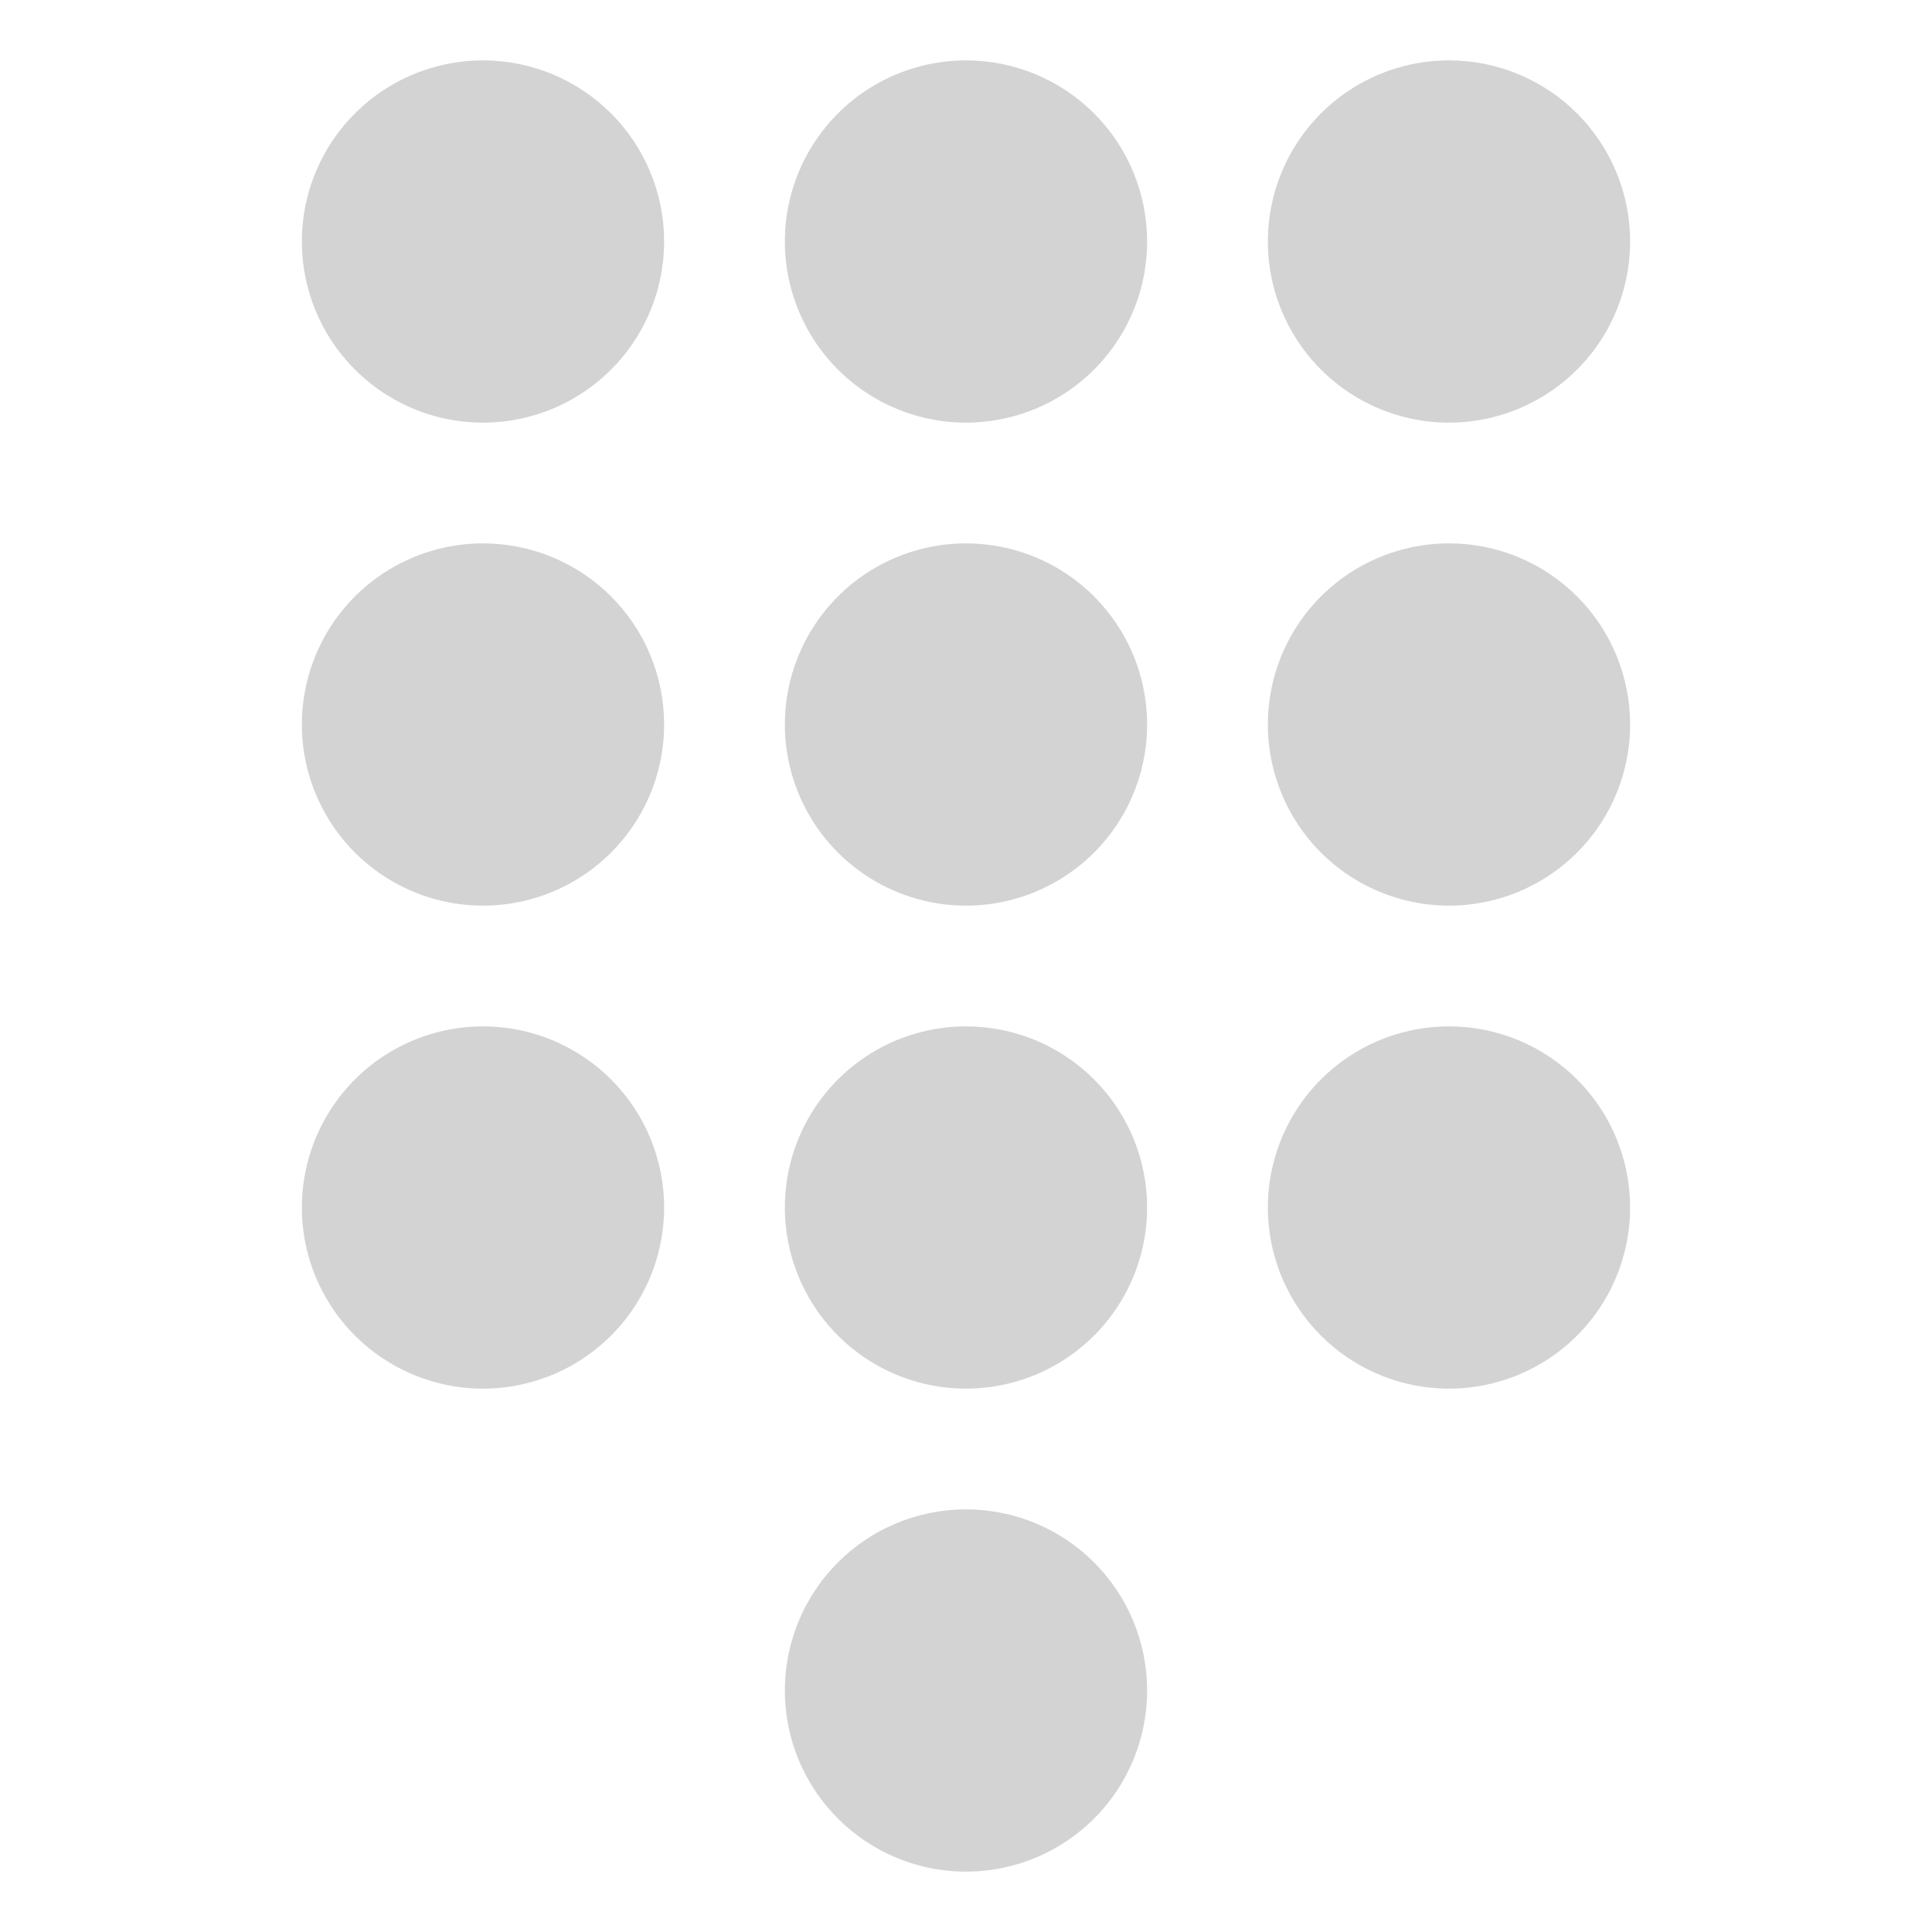 <svg width="24" height="24" viewBox="0 0 24 24" fill="none" xmlns="http://www.w3.org/2000/svg">
<g opacity="0.2">
<path d="M12 18.75C11.555 18.75 11.12 18.882 10.75 19.129C10.38 19.376 10.092 19.728 9.921 20.139C9.751 20.55 9.706 21.003 9.793 21.439C9.88 21.875 10.094 22.276 10.409 22.591C10.724 22.906 11.125 23.12 11.561 23.207C11.998 23.294 12.45 23.249 12.861 23.079C13.272 22.908 13.624 22.62 13.871 22.25C14.118 21.88 14.25 21.445 14.25 21C14.25 20.403 14.013 19.831 13.591 19.409C13.169 18.987 12.597 18.75 12 18.75Z" fill="#242424"/>
<path d="M12 12.75C11.555 12.75 11.12 12.882 10.75 13.129C10.38 13.376 10.092 13.728 9.921 14.139C9.751 14.55 9.706 15.002 9.793 15.439C9.88 15.875 10.094 16.276 10.409 16.591C10.724 16.906 11.125 17.12 11.561 17.207C11.998 17.294 12.45 17.249 12.861 17.079C13.272 16.908 13.624 16.62 13.871 16.25C14.118 15.88 14.25 15.445 14.25 15C14.25 14.403 14.013 13.831 13.591 13.409C13.169 12.987 12.597 12.75 12 12.75Z" fill="#242424"/>
<path d="M12 6.75C11.555 6.75 11.12 6.882 10.75 7.129C10.38 7.376 10.092 7.728 9.921 8.139C9.751 8.55 9.706 9.002 9.793 9.439C9.88 9.875 10.094 10.276 10.409 10.591C10.724 10.906 11.125 11.12 11.561 11.207C11.998 11.294 12.45 11.249 12.861 11.079C13.272 10.908 13.624 10.62 13.871 10.25C14.118 9.88 14.25 9.445 14.25 9C14.25 8.403 14.013 7.831 13.591 7.409C13.169 6.987 12.597 6.75 12 6.75Z" fill="#242424"/>
<path d="M12 0.75C11.555 0.75 11.12 0.882 10.75 1.129C10.38 1.376 10.092 1.728 9.921 2.139C9.751 2.55 9.706 3.002 9.793 3.439C9.88 3.875 10.094 4.276 10.409 4.591C10.724 4.906 11.125 5.12 11.561 5.207C11.998 5.294 12.45 5.249 12.861 5.079C13.272 4.908 13.624 4.62 13.871 4.25C14.118 3.88 14.25 3.445 14.25 3C14.25 2.403 14.013 1.831 13.591 1.409C13.169 0.987 12.597 0.75 12 0.75Z" fill="#242424"/>
<path d="M18 12.75C17.555 12.75 17.12 12.882 16.75 13.129C16.38 13.376 16.092 13.728 15.921 14.139C15.751 14.55 15.706 15.002 15.793 15.439C15.88 15.875 16.094 16.276 16.409 16.591C16.724 16.906 17.125 17.12 17.561 17.207C17.997 17.294 18.45 17.249 18.861 17.079C19.272 16.908 19.624 16.62 19.871 16.25C20.118 15.88 20.25 15.445 20.25 15C20.25 14.403 20.013 13.831 19.591 13.409C19.169 12.987 18.597 12.75 18 12.75Z" fill="#242424"/>
<path d="M18 6.75C17.555 6.75 17.12 6.882 16.75 7.129C16.38 7.376 16.092 7.728 15.921 8.139C15.751 8.55 15.706 9.002 15.793 9.439C15.88 9.875 16.094 10.276 16.409 10.591C16.724 10.906 17.125 11.12 17.561 11.207C17.997 11.294 18.45 11.249 18.861 11.079C19.272 10.908 19.624 10.62 19.871 10.25C20.118 9.88 20.25 9.445 20.25 9C20.25 8.403 20.013 7.831 19.591 7.409C19.169 6.987 18.597 6.75 18 6.75Z" fill="#242424"/>
<path d="M18 0.75C17.555 0.75 17.12 0.882 16.75 1.129C16.38 1.376 16.092 1.728 15.921 2.139C15.751 2.55 15.706 3.002 15.793 3.439C15.88 3.875 16.094 4.276 16.409 4.591C16.724 4.906 17.125 5.12 17.561 5.207C17.997 5.294 18.45 5.249 18.861 5.079C19.272 4.908 19.624 4.62 19.871 4.25C20.118 3.88 20.25 3.445 20.25 3C20.25 2.403 20.013 1.831 19.591 1.409C19.169 0.987 18.597 0.75 18 0.75Z" fill="#242424"/>
<path d="M6 12.75C5.555 12.75 5.12 12.882 4.75 13.129C4.38 13.376 4.092 13.728 3.921 14.139C3.751 14.55 3.706 15.002 3.793 15.439C3.88 15.875 4.094 16.276 4.409 16.591C4.724 16.906 5.125 17.12 5.561 17.207C5.998 17.294 6.45 17.249 6.861 17.079C7.272 16.908 7.624 16.62 7.871 16.25C8.118 15.88 8.25 15.445 8.25 15C8.25 14.403 8.013 13.831 7.591 13.409C7.169 12.987 6.597 12.75 6 12.75Z" fill="#242424"/>
<path d="M6 6.75C5.555 6.75 5.12 6.882 4.75 7.129C4.38 7.376 4.092 7.728 3.921 8.139C3.751 8.55 3.706 9.002 3.793 9.439C3.88 9.875 4.094 10.276 4.409 10.591C4.724 10.906 5.125 11.12 5.561 11.207C5.998 11.294 6.45 11.249 6.861 11.079C7.272 10.908 7.624 10.62 7.871 10.25C8.118 9.88 8.25 9.445 8.25 9C8.25 8.403 8.013 7.831 7.591 7.409C7.169 6.987 6.597 6.75 6 6.75Z" fill="#242424"/>
<path d="M6 0.75C5.555 0.75 5.12 0.882 4.75 1.129C4.38 1.376 4.092 1.728 3.921 2.139C3.751 2.55 3.706 3.002 3.793 3.439C3.88 3.875 4.094 4.276 4.409 4.591C4.724 4.906 5.125 5.12 5.561 5.207C5.998 5.294 6.45 5.249 6.861 5.079C7.272 4.908 7.624 4.62 7.871 4.25C8.118 3.88 8.25 3.445 8.25 3C8.25 2.403 8.013 1.831 7.591 1.409C7.169 0.987 6.597 0.75 6 0.75Z" fill="#242424"/>
</g>
</svg>
